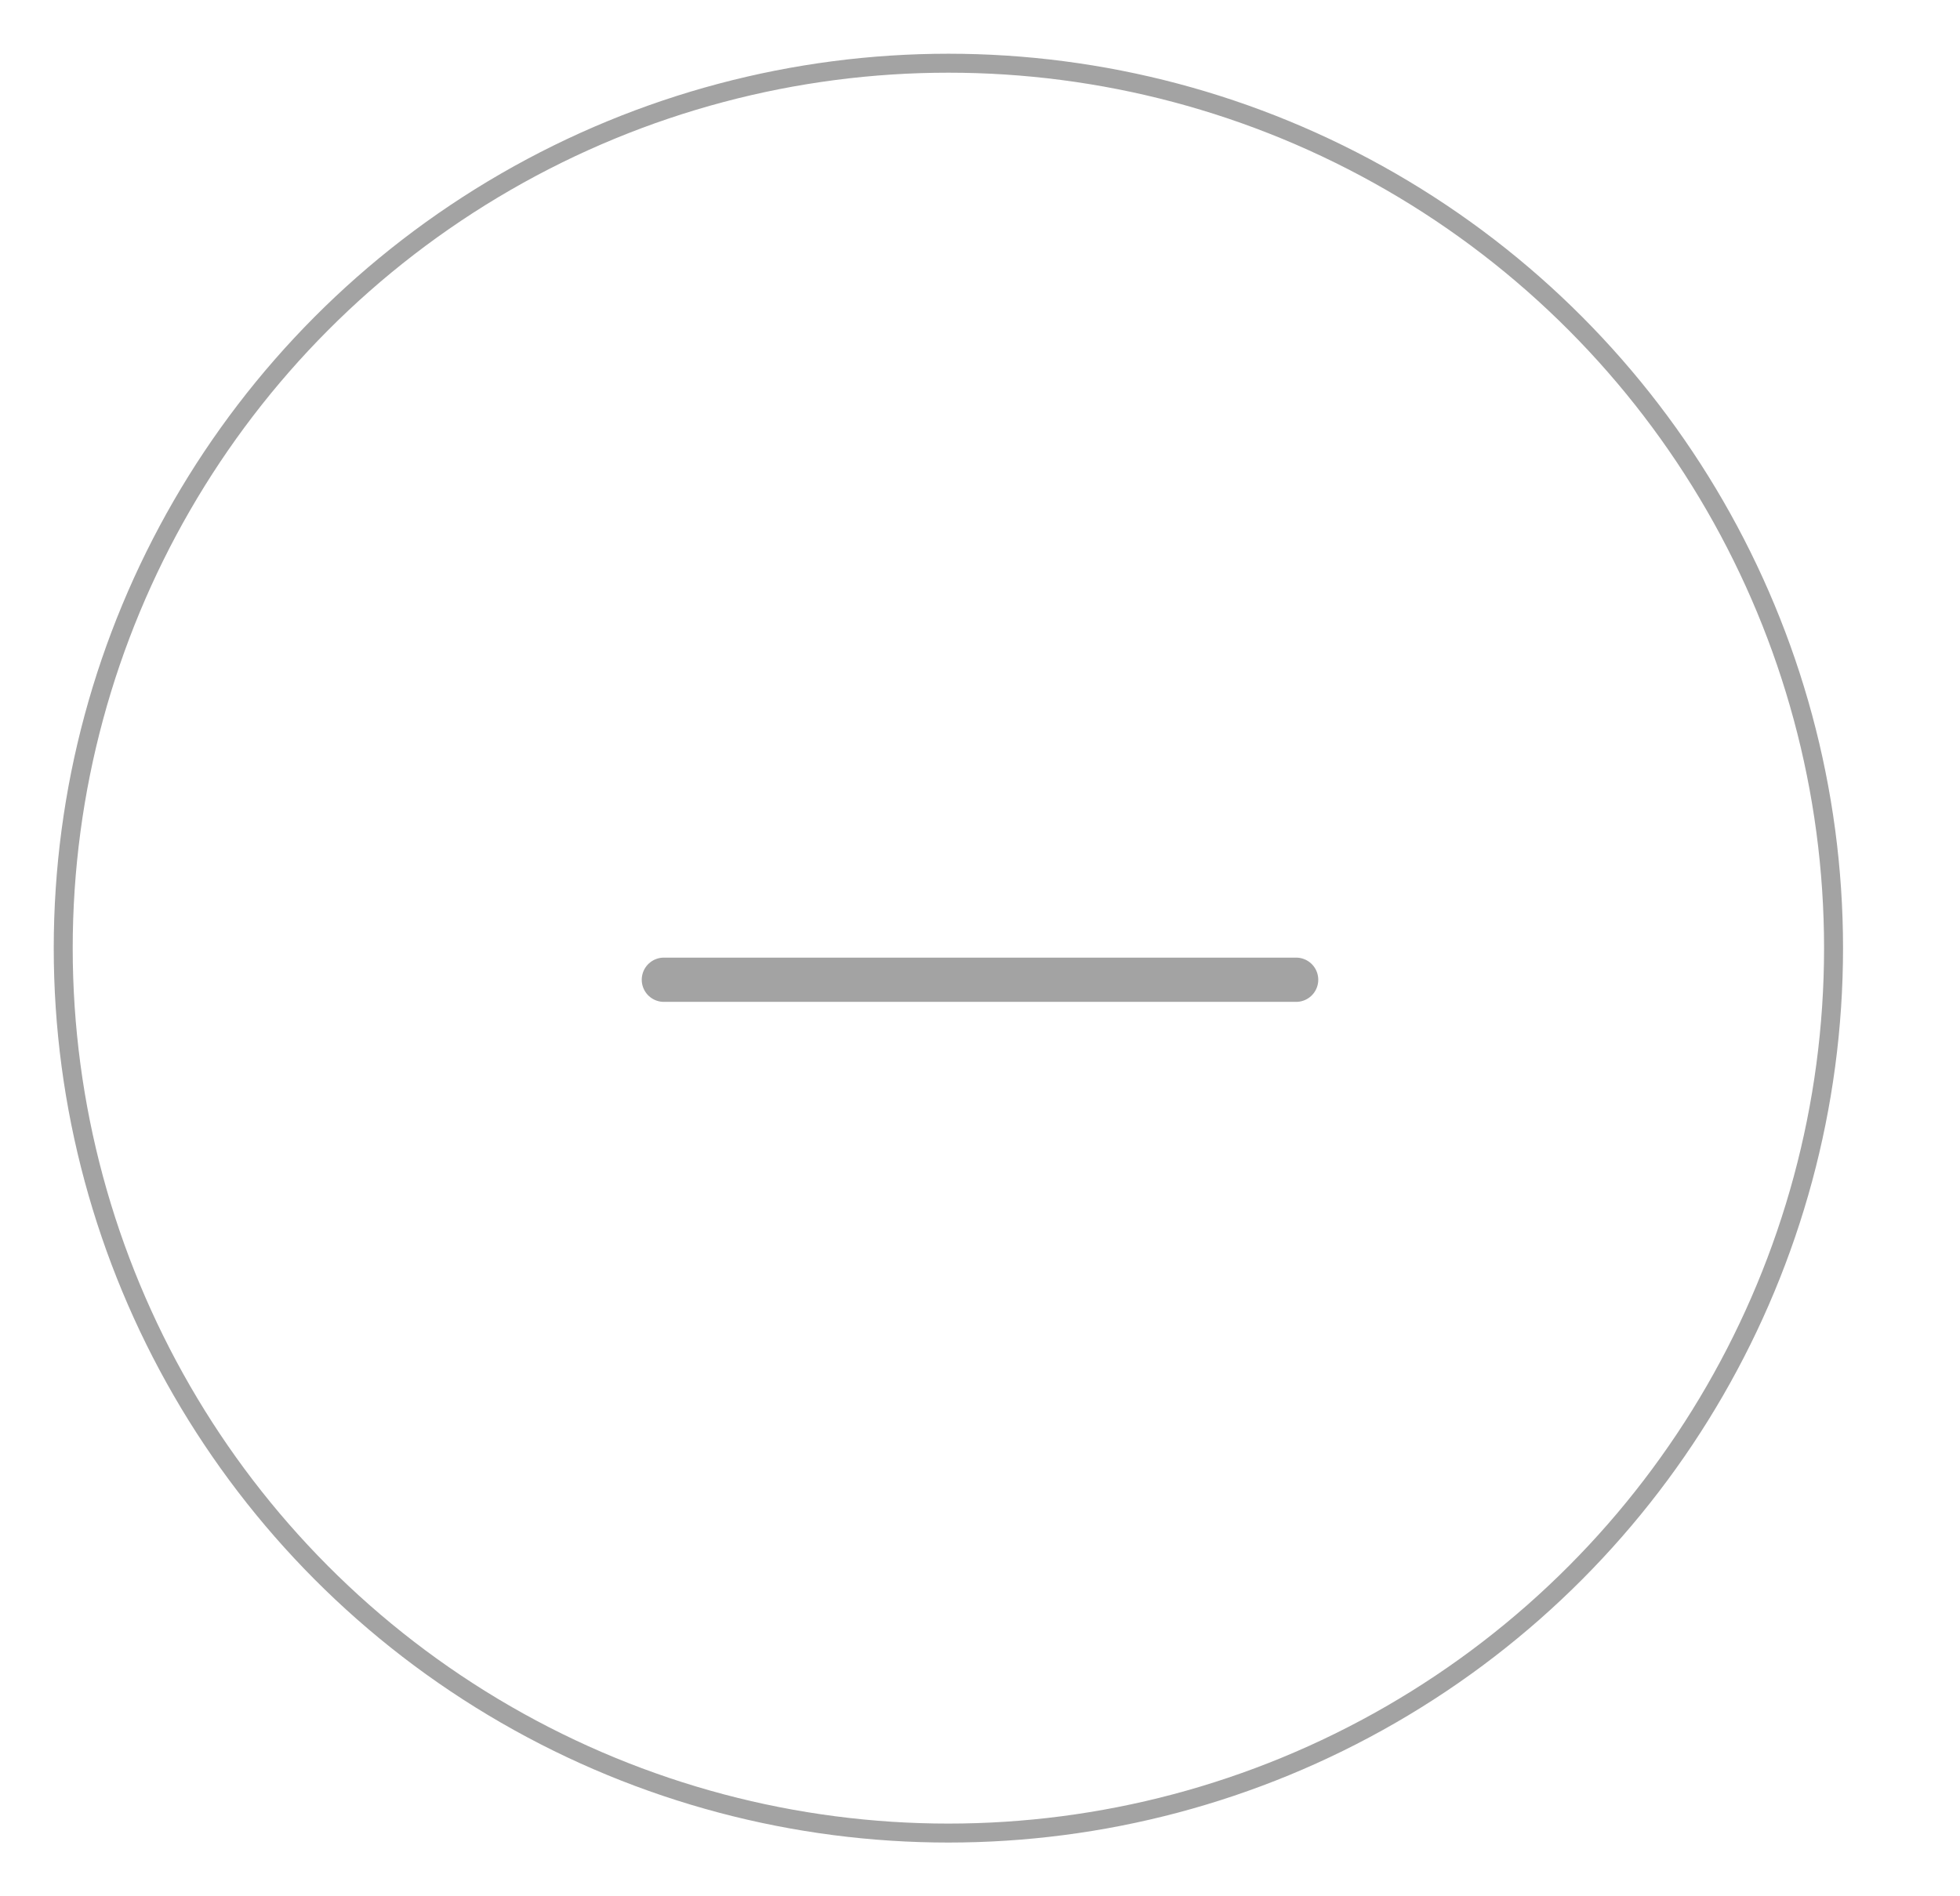 <svg xmlns="http://www.w3.org/2000/svg" width="31" height="30" viewBox="0 0 31 30">
    <g fill="none" fill-rule="evenodd" stroke="#A3A3A3" transform="translate(1 1)">
        <circle cx="14" cy="14" r="14" stroke-width=".3"/>
        <path stroke-linecap="round" stroke-width=".7" d="M9.5 14.5h10"/>
    </g>
</svg>
